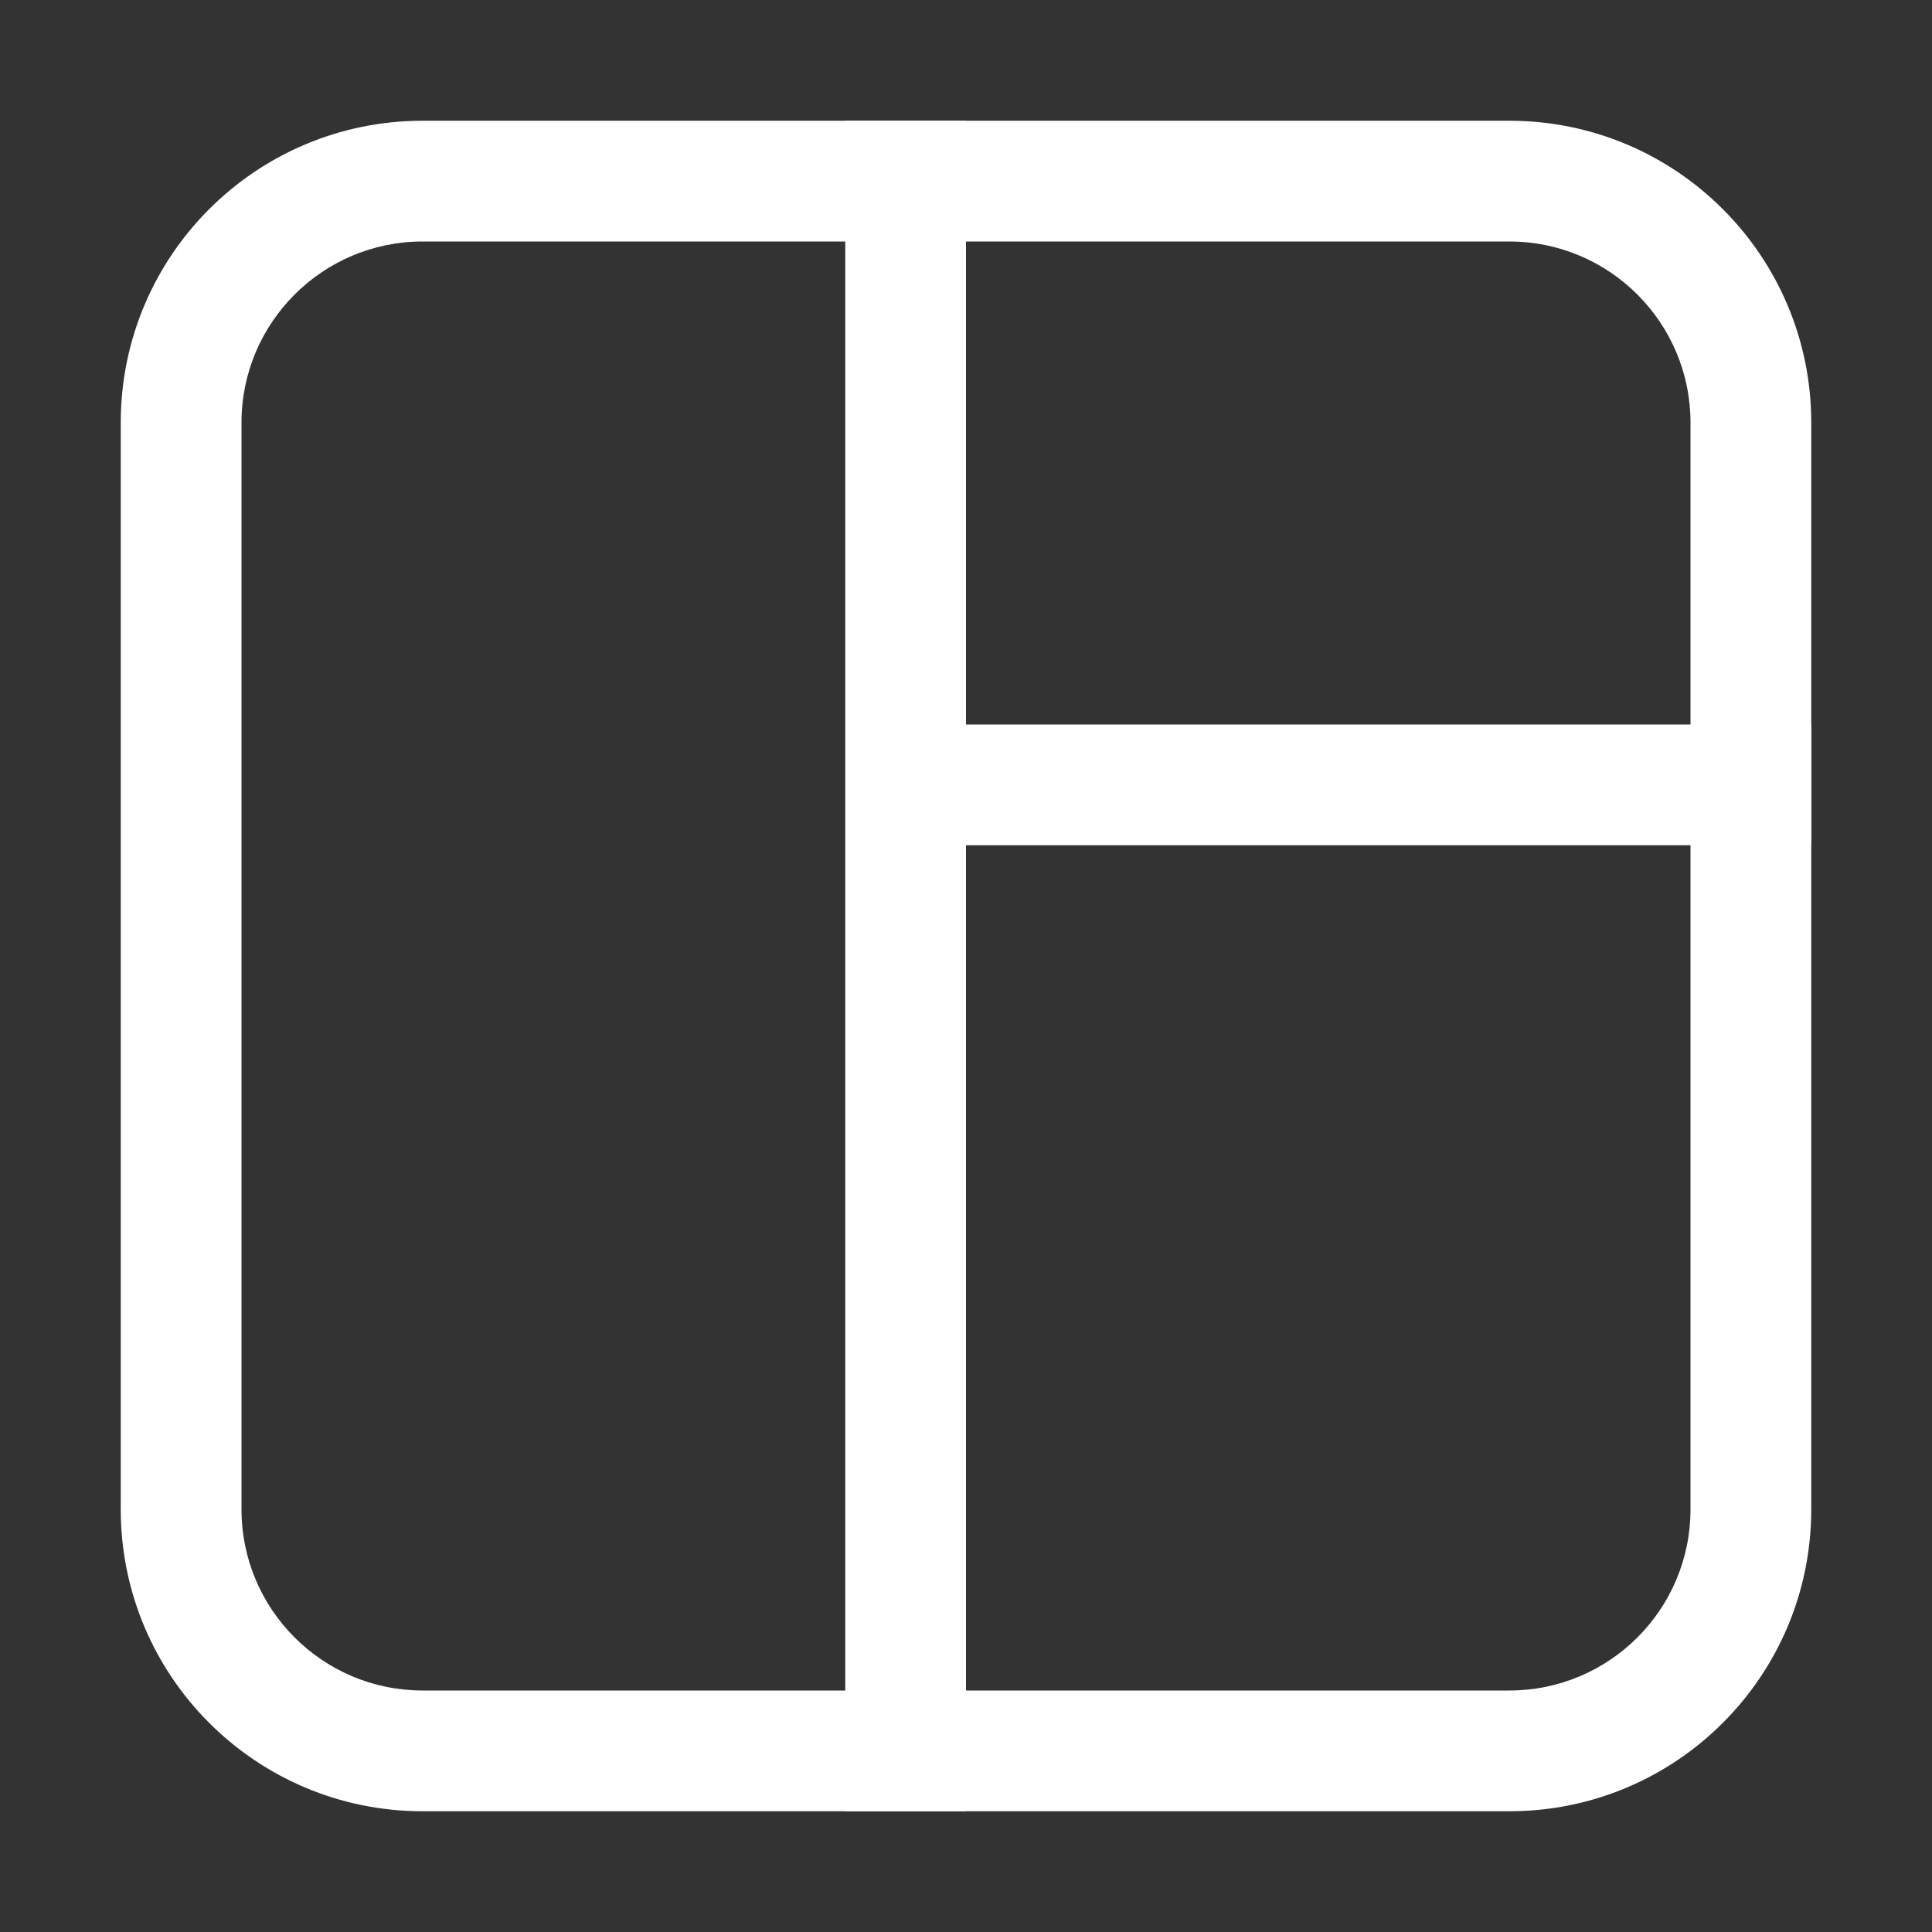 <svg width="16" height="16" viewBox="0 0 16 16" fill="none" xmlns="http://www.w3.org/2000/svg">
<rect x="0" y="0" width="16" height="16" fill="#333333" stroke="none"/>
<path fill-rule="evenodd" clip-rule="evenodd" d="M3.5 2C2.672 2 2 2.672 2 3.5V12.5C2 13.328 2.672 14 3.5 14H7H8H12.5C13.328 14 14 13.328 14 12.5V7V3.5C14 2.672 13.328 2 12.5 2H8H7H3.5ZM3.5 1C2.119 1 1 2.119 1 3.5V12.5C1 13.881 2.119 15 3.5 15H7H8H12.5C13.881 15 15 13.881 15 12.5V7V3.5C15 2.119 13.881 1 12.5 1H8H7H3.5Z" fill="white"/>
<path fill-rule="evenodd" clip-rule="evenodd" d="M8 1H7V15H8V7H15V6H8V1Z" fill="white"/>
</svg>
